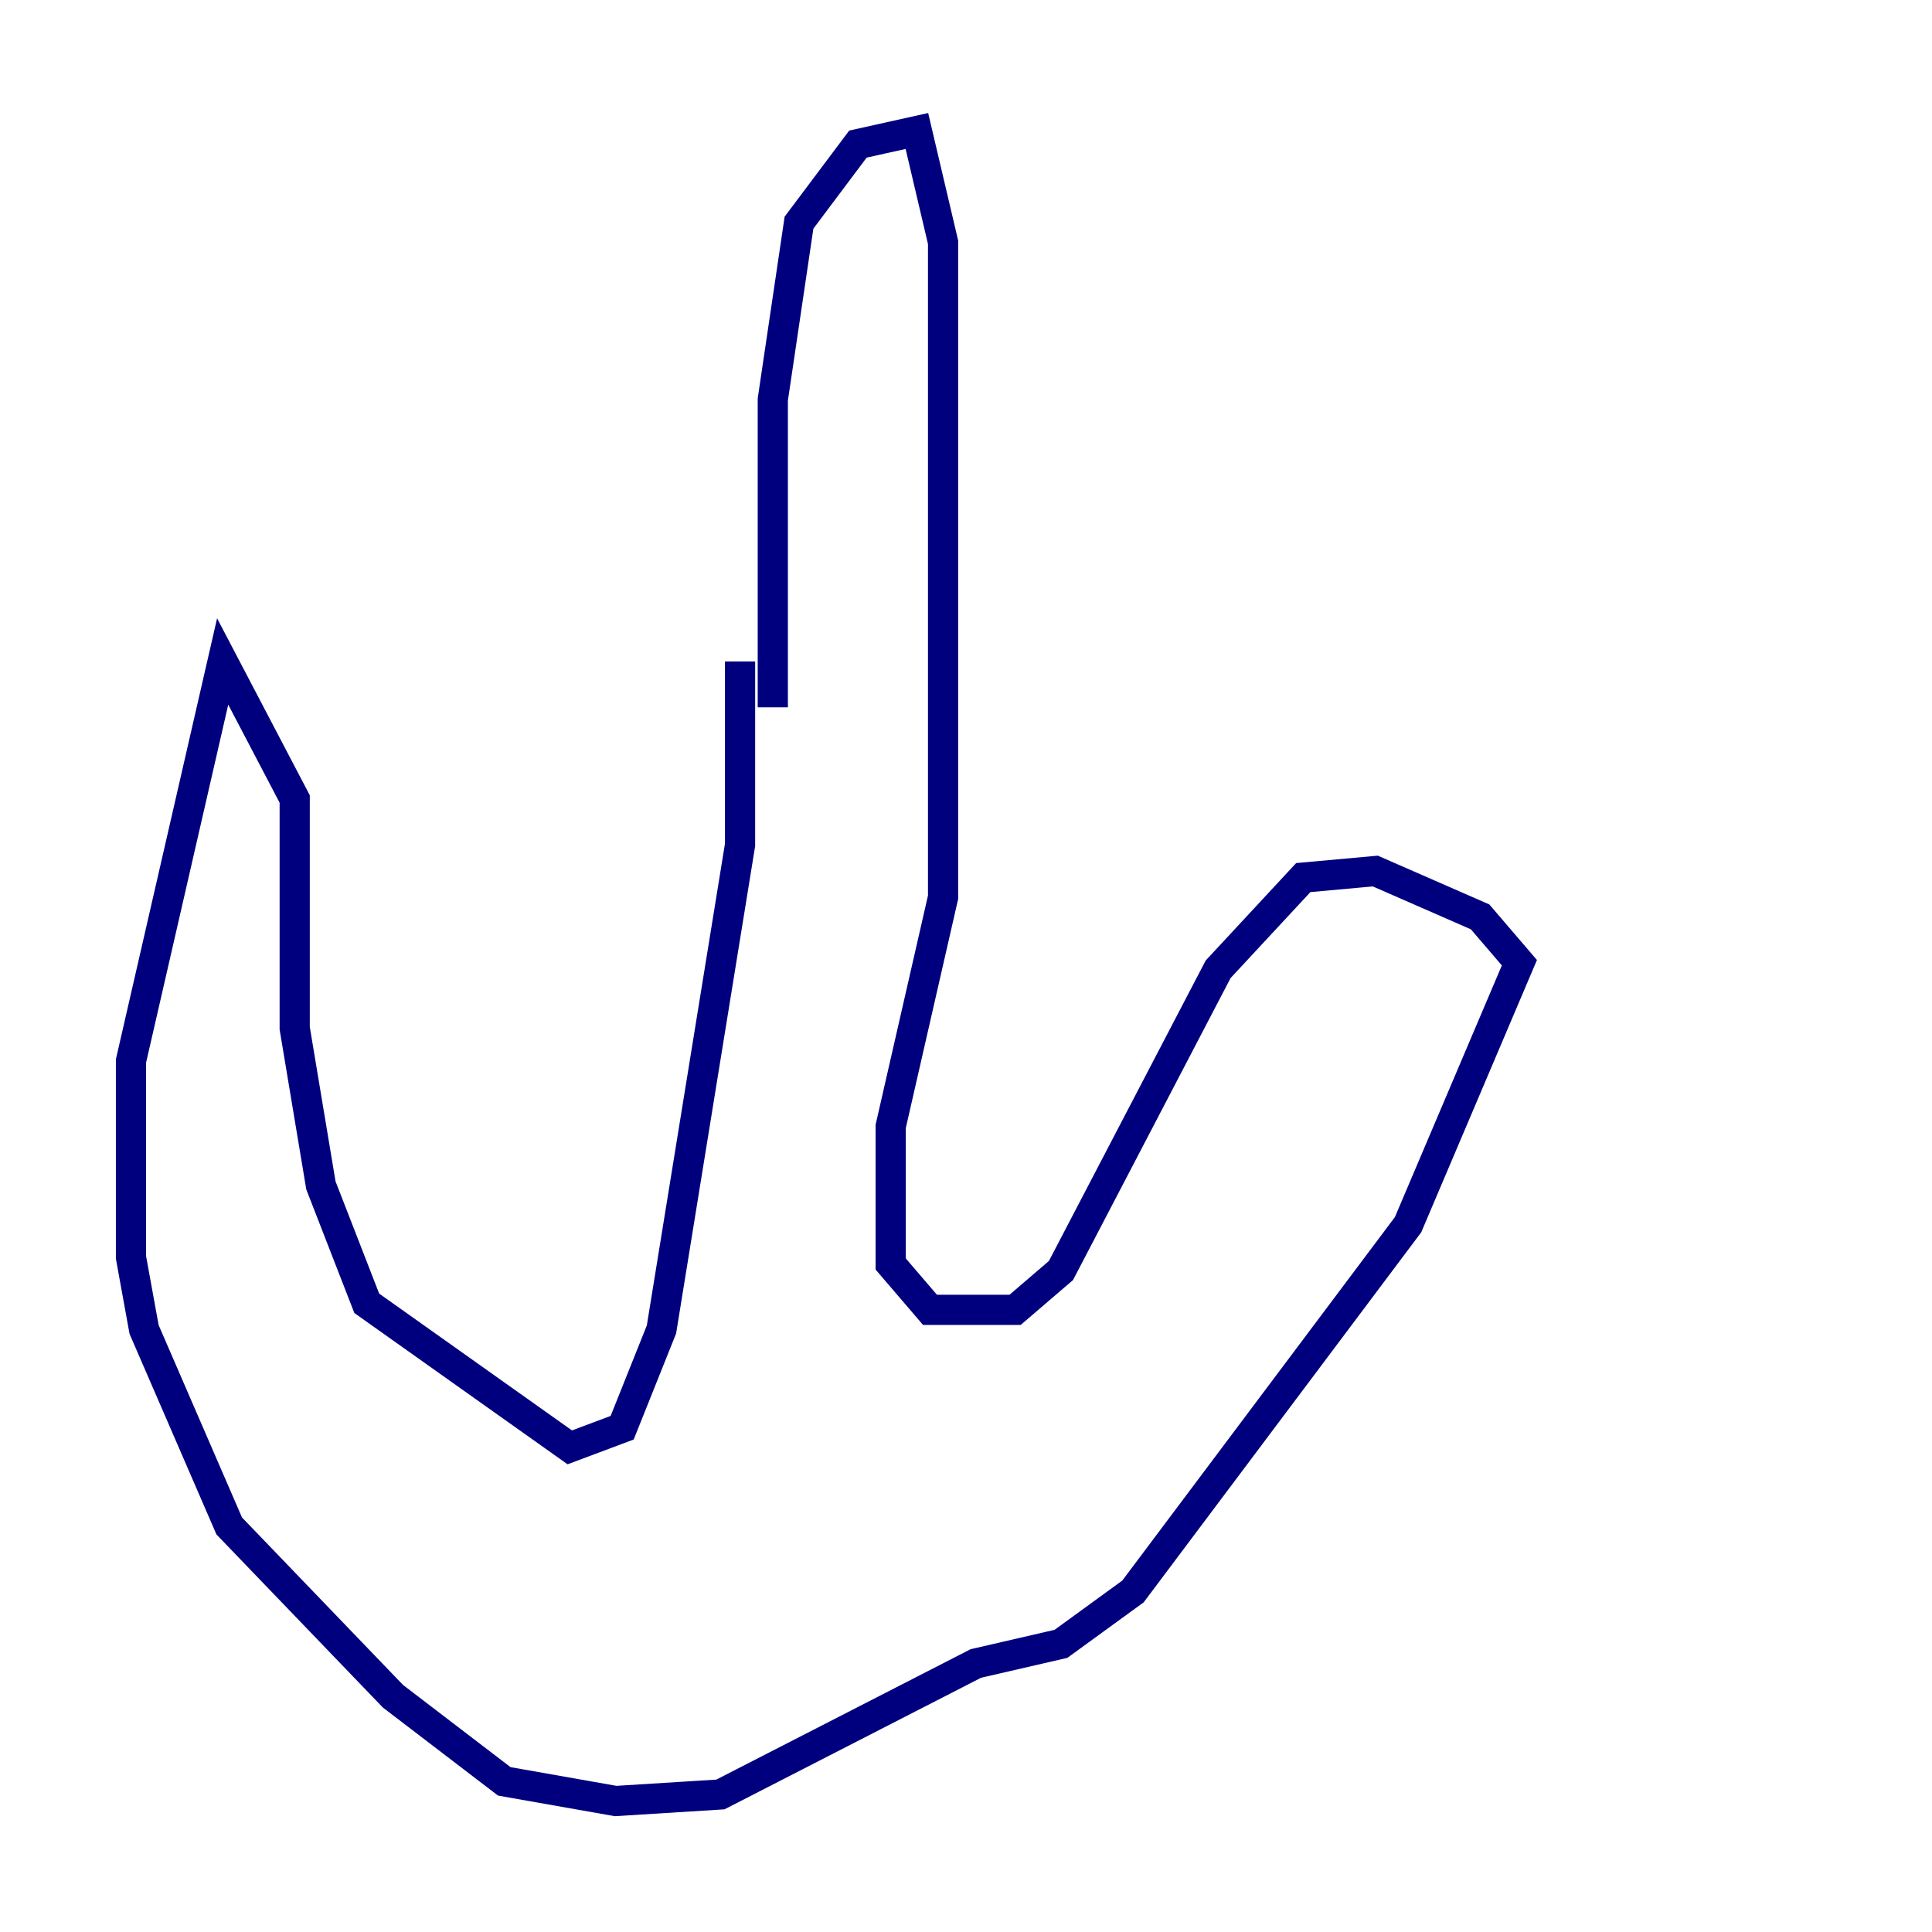 <?xml version="1.0" encoding="utf-8" ?>
<svg baseProfile="tiny" height="128" version="1.2" viewBox="0,0,128,128" width="128" xmlns="http://www.w3.org/2000/svg" xmlns:ev="http://www.w3.org/2001/xml-events" xmlns:xlink="http://www.w3.org/1999/xlink"><defs /><polyline fill="none" points="49.031,43.824 49.031,55.973 43.824,88.081 41.22,94.59 37.749,95.891 24.298,86.346 21.261,78.536 19.525,68.122 19.525,52.936 14.752,43.824 8.678,70.291 8.678,83.308 9.546,88.081 15.186,101.098 26.034,112.38 33.41,118.02 40.786,119.322 47.729,118.888 64.651,110.21 70.291,108.909 75.064,105.437 93.288,81.139 100.664,63.783 98.061,60.746 91.119,57.709 86.346,58.142 80.705,64.217 70.291,84.176 67.254,86.78 61.614,86.78 59.01,83.742 59.01,74.63 62.481,59.444 62.481,16.054 60.746,8.678 56.841,9.546 52.936,14.752 51.2,26.468 51.2,46.861" stroke="#00007f" stroke-width="2" /></svg>